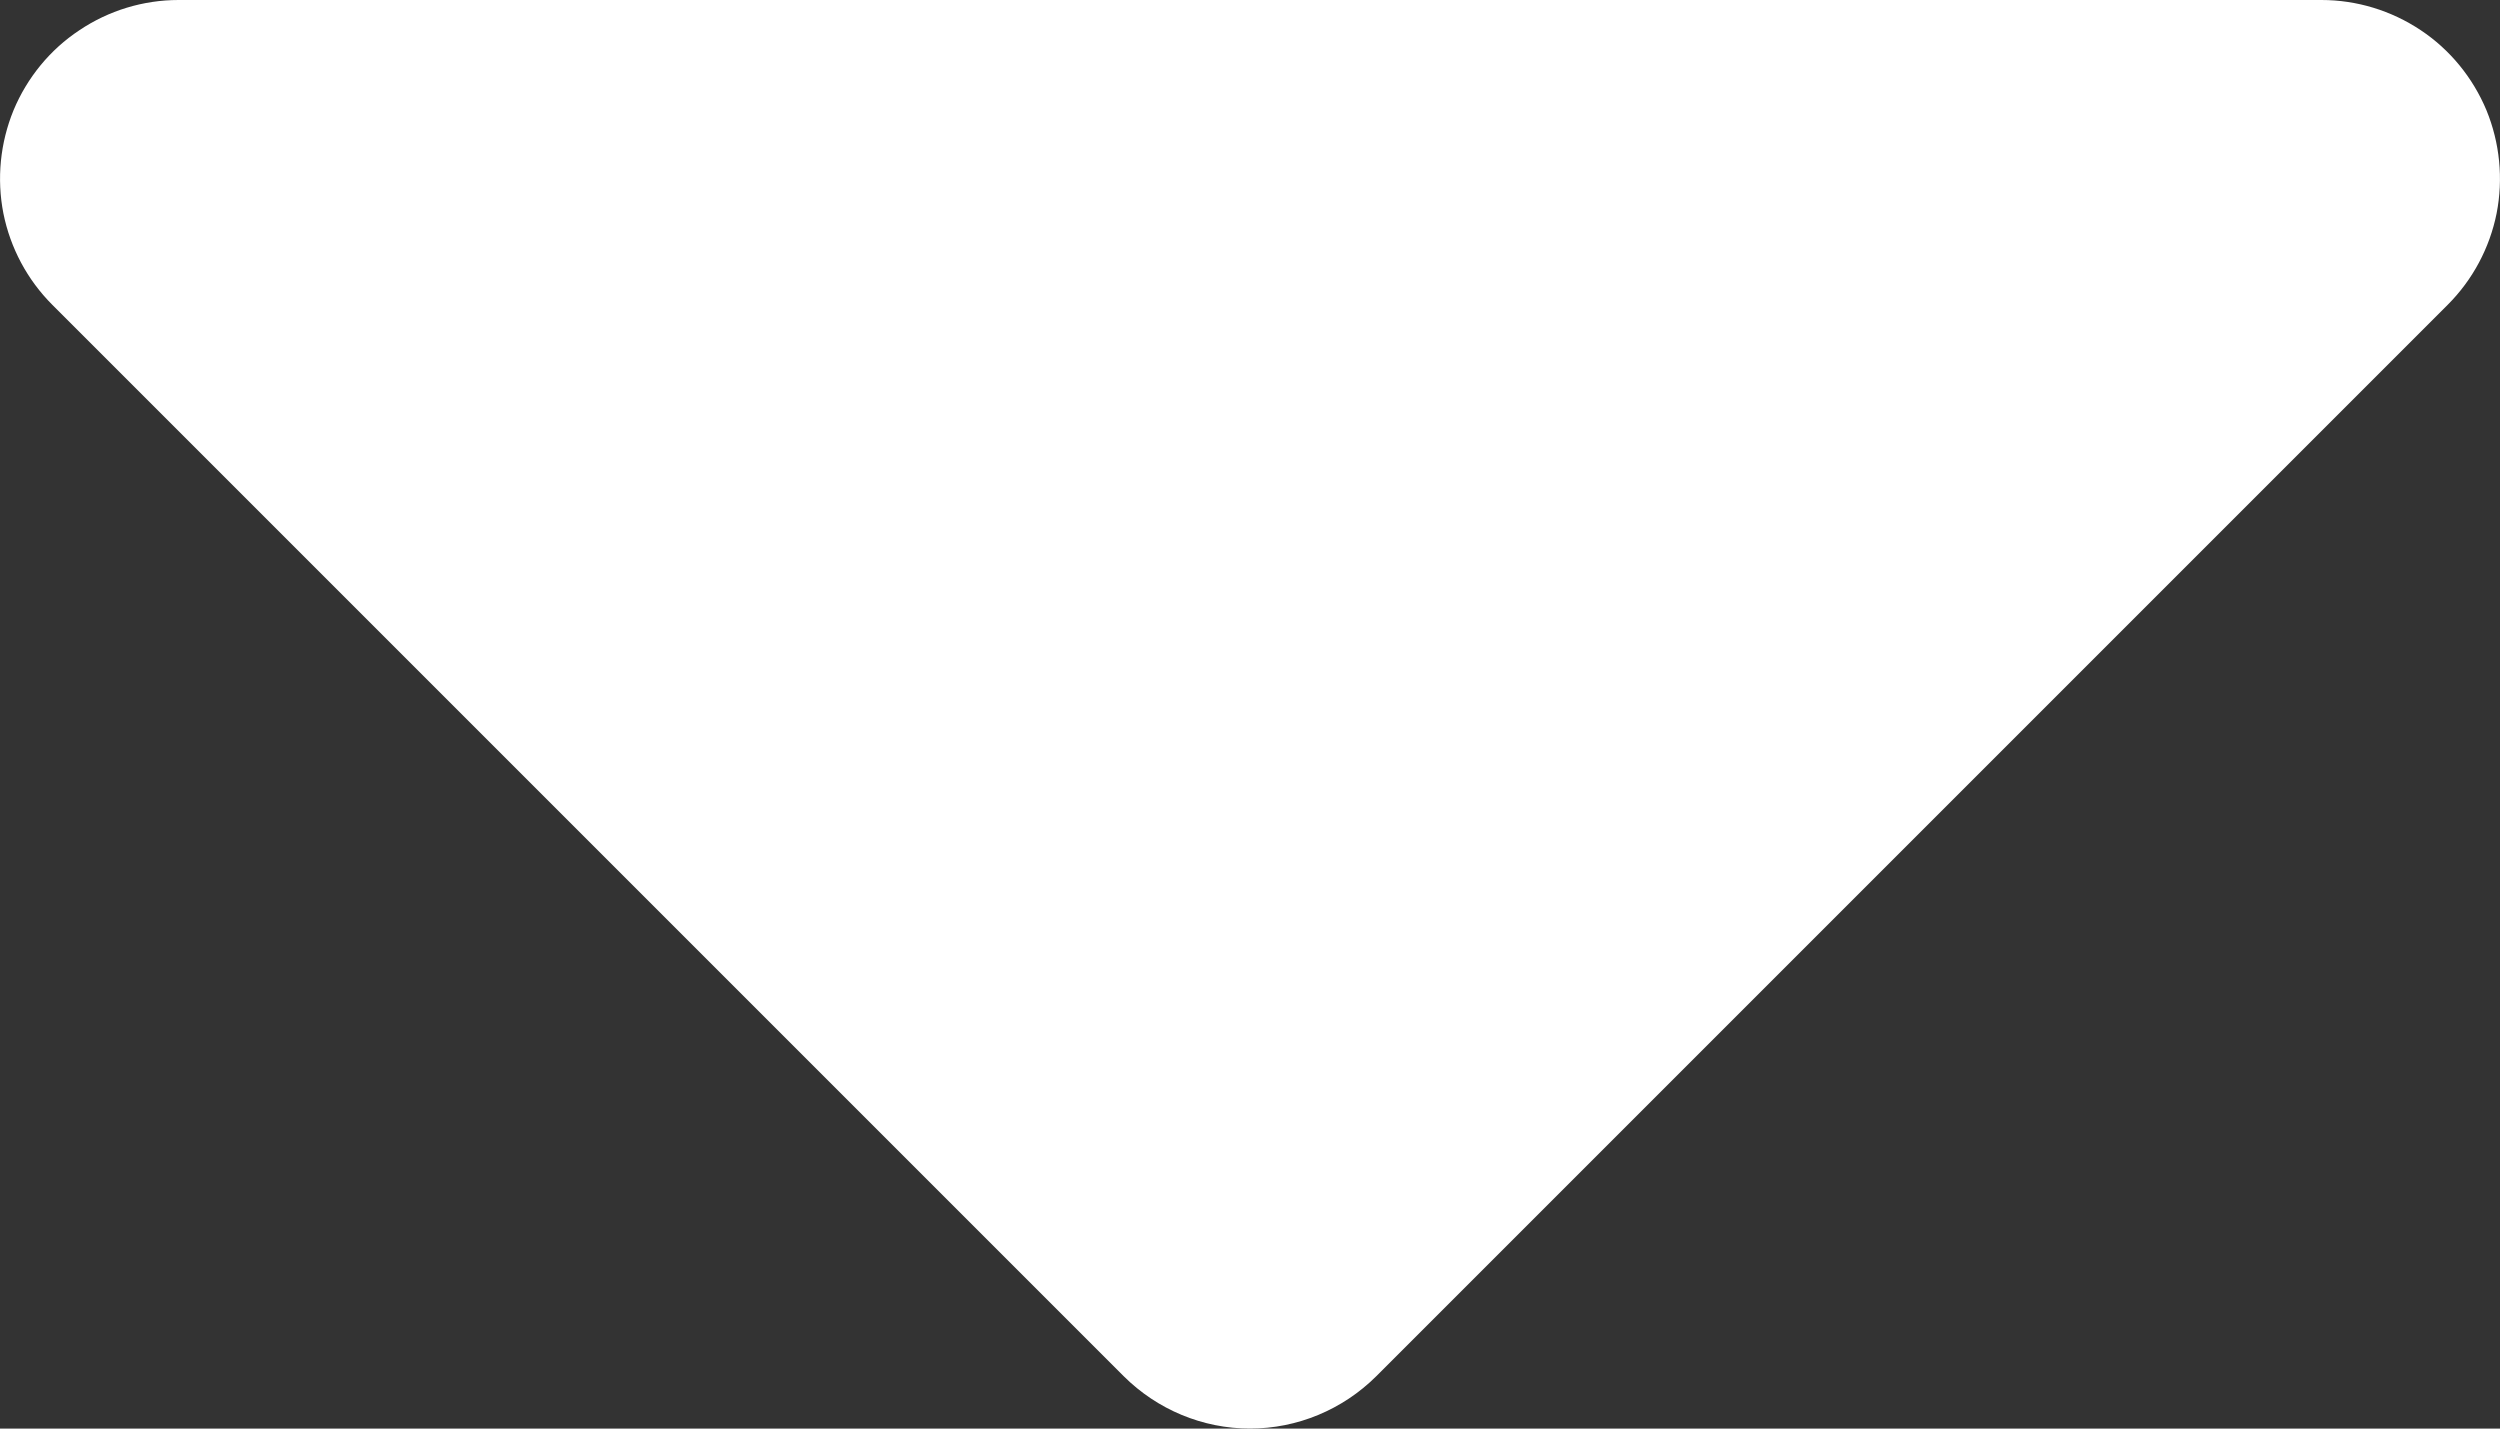 <svg width="14" height="8" viewBox="0 0 14 8" fill="none" xmlns="http://www.w3.org/2000/svg">
<rect x="0" y="0" width="14" height="8" fill="#333333" stroke="none"/>
<path fill-rule="evenodd" clip-rule="evenodd" d="M1 0C0.802 4.22243e-05 0.609 0.059 0.445 0.169C0.28 0.278 0.152 0.435 0.076 0.617C0.001 0.8 -0.019 1.001 0.019 1.195C0.058 1.389 0.153 1.567 0.293 1.707L6.293 7.707C6.481 7.894 6.735 8 7 8C7.265 8 7.519 7.894 7.707 7.707L13.707 1.707C13.847 1.567 13.942 1.389 13.981 1.195C14.019 1.001 13.999 0.8 13.924 0.617C13.848 0.435 13.72 0.278 13.556 0.169C13.391 0.059 13.198 4.22243e-05 13 0H1Z" fill="white"/>
</svg>
